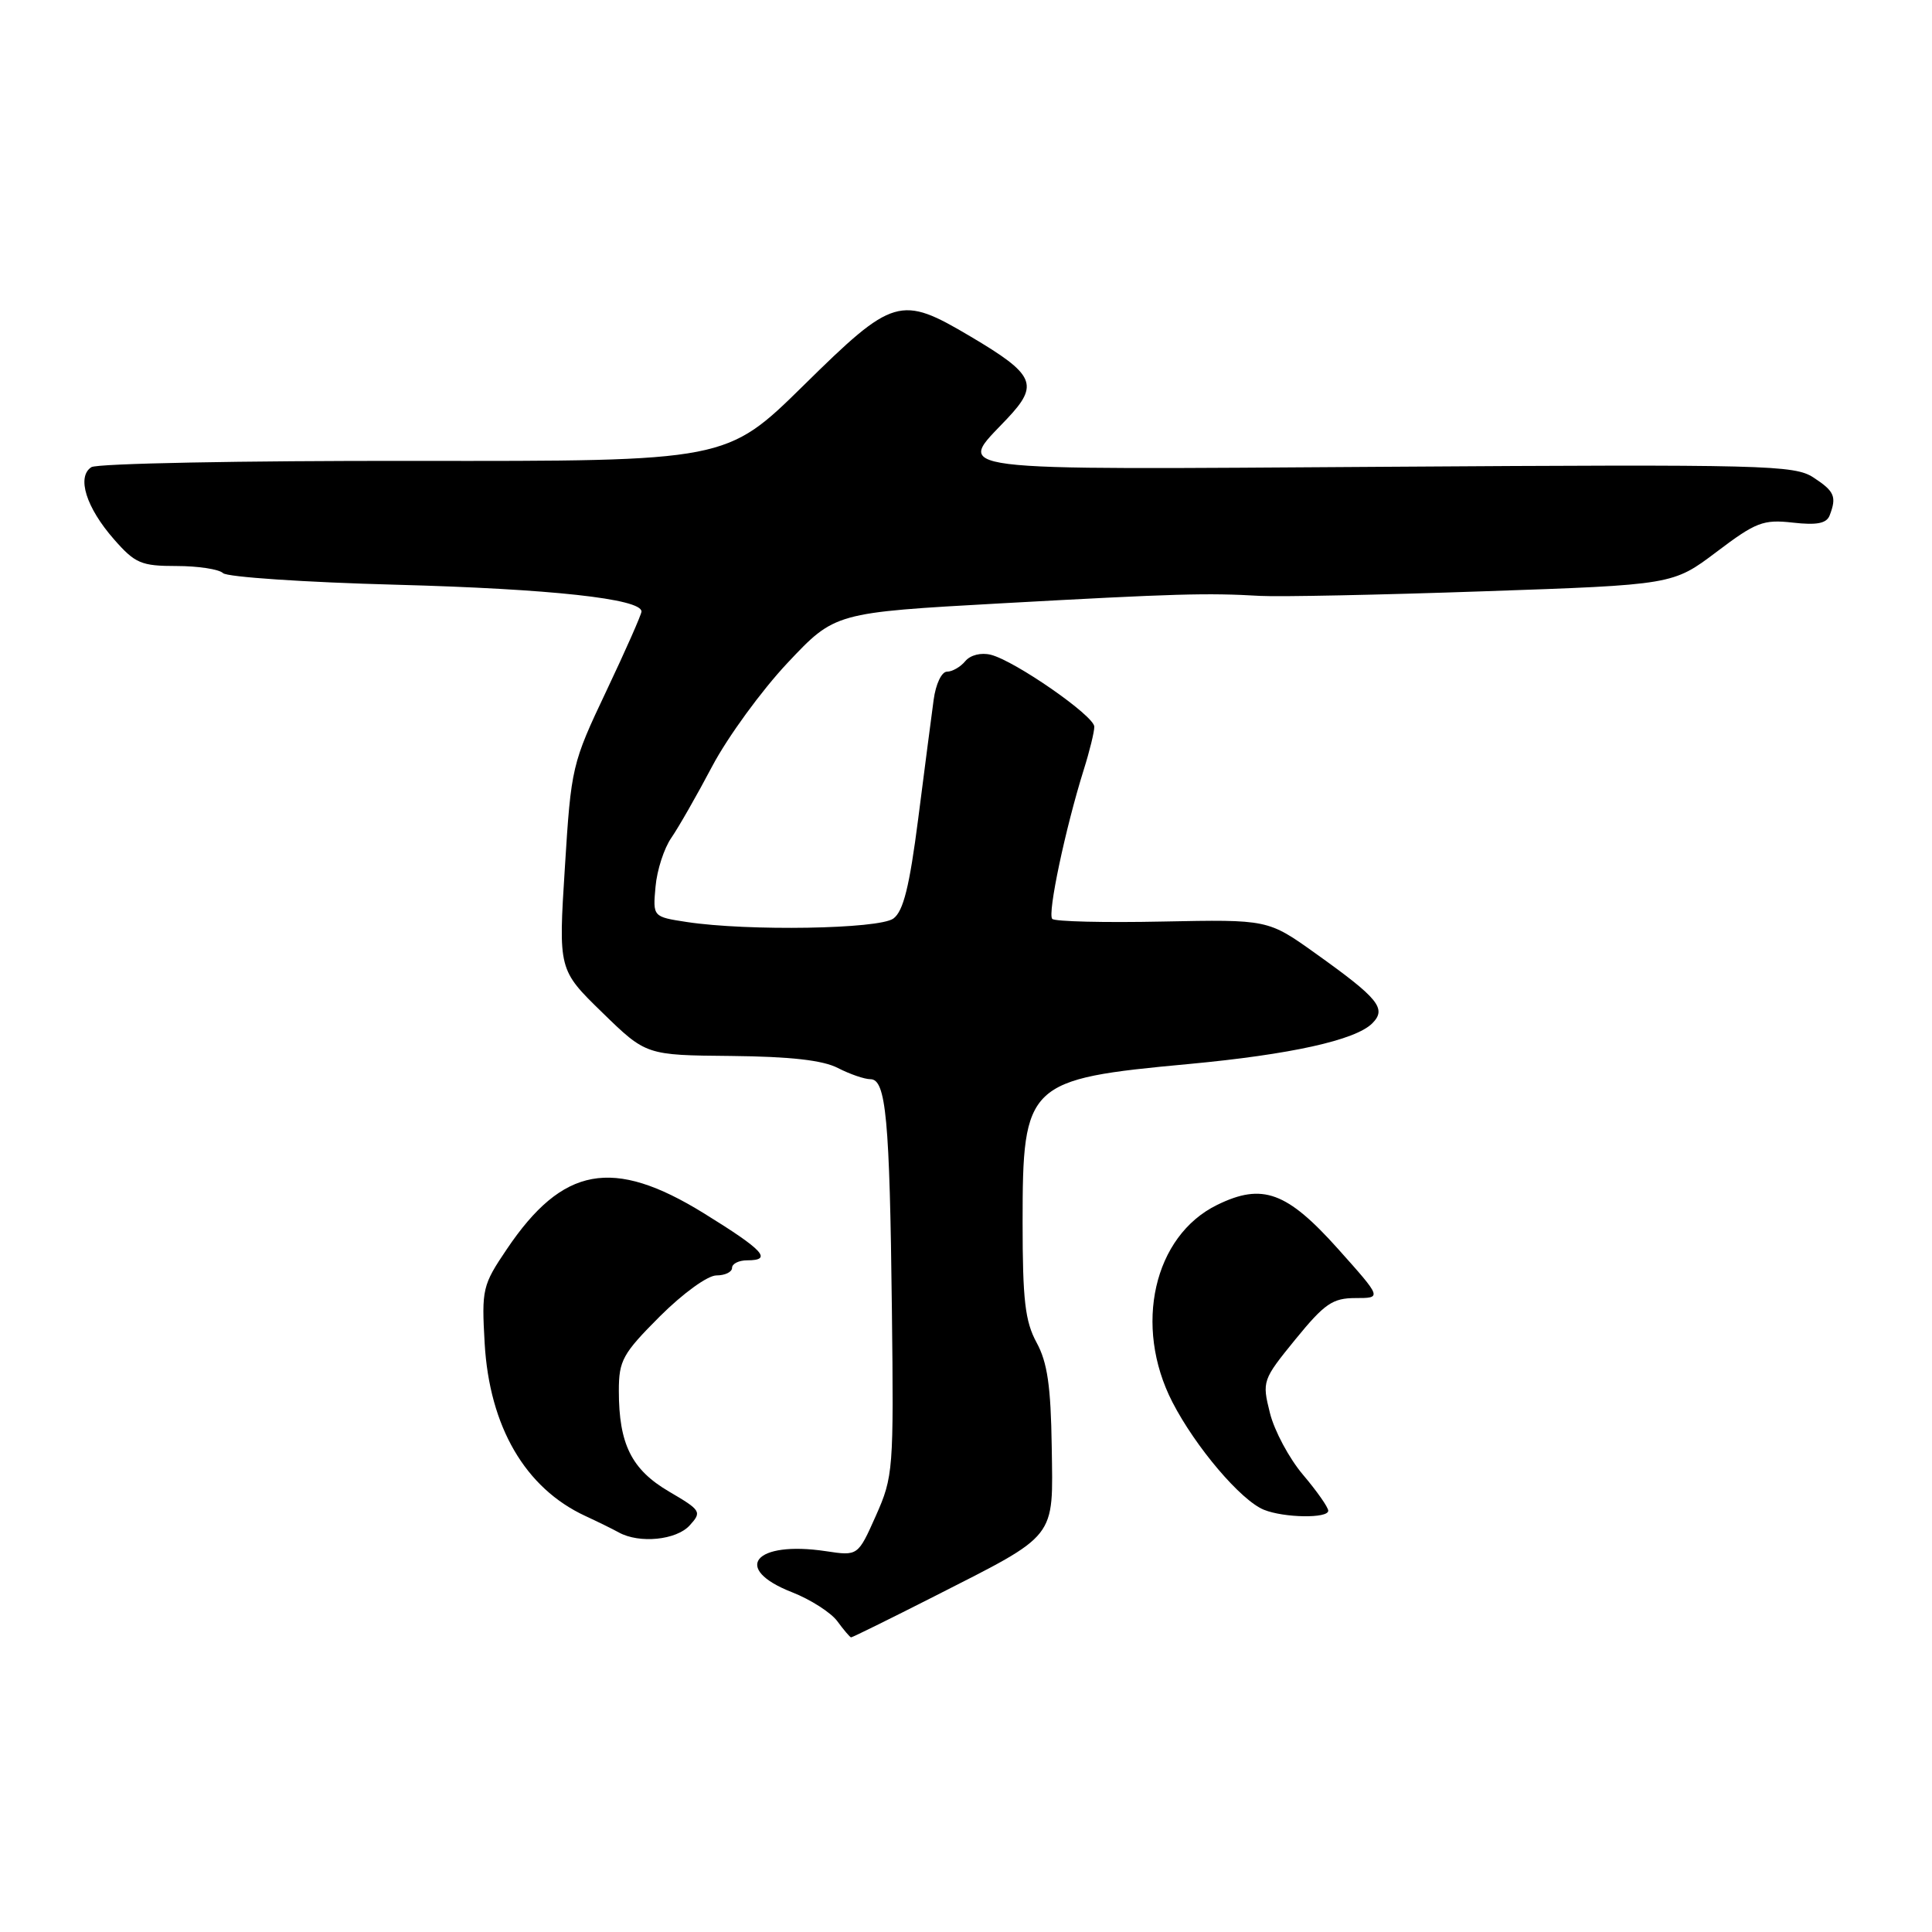<?xml version="1.0" encoding="UTF-8" standalone="no"?>
<!DOCTYPE svg PUBLIC "-//W3C//DTD SVG 1.1//EN" "http://www.w3.org/Graphics/SVG/1.1/DTD/svg11.dtd" >
<svg xmlns="http://www.w3.org/2000/svg" xmlns:xlink="http://www.w3.org/1999/xlink" version="1.1" viewBox="0 0 256 256">
 <g >
 <path fill="currentColor"
d=" M 123.77 211.54 C 140.24 203.16 139.53 204.06 139.36 191.71 C 139.24 183.67 138.79 180.54 137.36 177.91 C 135.83 175.10 135.50 172.29 135.50 161.95 C 135.50 143.51 136.06 142.98 157.50 140.99 C 171.00 139.73 179.60 137.83 181.83 135.60 C 183.78 133.65 182.69 132.31 174.31 126.33 C 168.01 121.83 168.01 121.83 154.03 122.11 C 146.35 122.27 139.78 122.11 139.43 121.76 C 138.77 121.11 141.17 109.76 143.60 102.00 C 144.38 99.53 145.01 96.95 145.00 96.29 C 145.00 94.86 134.50 87.57 131.29 86.76 C 130.00 86.44 128.59 86.79 127.91 87.60 C 127.28 88.37 126.18 89.00 125.48 89.00 C 124.77 89.00 123.99 90.64 123.71 92.75 C 123.43 94.81 122.51 101.88 121.67 108.46 C 120.51 117.49 119.70 120.74 118.38 121.71 C 116.47 123.11 99.09 123.40 91.00 122.17 C 86.50 121.48 86.50 121.48 86.86 117.50 C 87.05 115.30 88.00 112.38 88.96 111.01 C 89.91 109.63 92.36 105.35 94.39 101.50 C 96.43 97.65 100.91 91.50 104.36 87.83 C 110.63 81.17 110.63 81.17 132.57 79.95 C 155.93 78.66 159.91 78.55 167.00 78.96 C 169.47 79.10 182.79 78.83 196.59 78.35 C 221.67 77.49 221.67 77.49 227.45 73.13 C 232.67 69.18 233.64 68.81 237.56 69.25 C 240.75 69.61 242.03 69.36 242.44 68.29 C 243.39 65.81 243.09 65.10 240.29 63.27 C 237.77 61.62 233.95 61.52 183.79 61.85 C 123.85 62.23 126.74 62.60 133.45 55.48 C 137.73 50.95 137.14 49.64 128.57 44.57 C 119.30 39.08 118.38 39.35 106.49 51.06 C 96.26 61.12 96.26 61.12 54.88 61.07 C 32.12 61.04 12.88 61.41 12.11 61.90 C 10.13 63.17 11.41 67.26 15.12 71.48 C 17.91 74.66 18.71 75.00 23.40 75.00 C 26.26 75.00 29.03 75.43 29.55 75.94 C 30.07 76.46 40.40 77.16 52.50 77.48 C 72.96 78.03 85.00 79.34 85.00 81.03 C 85.00 81.41 82.91 86.15 80.35 91.55 C 75.78 101.19 75.68 101.62 74.85 114.93 C 73.99 128.50 73.99 128.50 79.80 134.16 C 85.61 139.82 85.61 139.82 96.88 139.92 C 104.72 140.00 109.03 140.48 111.03 141.52 C 112.61 142.33 114.55 143.00 115.34 143.00 C 117.40 143.00 117.89 148.24 118.18 173.50 C 118.43 194.78 118.36 195.67 116.06 200.84 C 113.68 206.18 113.68 206.18 109.44 205.54 C 99.98 204.12 96.91 207.84 104.95 210.98 C 107.40 211.94 110.10 213.67 110.95 214.82 C 111.80 215.98 112.62 216.94 112.77 216.96 C 112.91 216.98 117.86 214.54 123.77 211.54 Z  M 91.39 202.12 C 93.02 200.33 92.90 200.13 88.65 197.64 C 83.68 194.73 82.00 191.35 82.00 184.29 C 82.00 180.27 82.50 179.37 87.43 174.43 C 90.51 171.36 93.77 169.00 94.93 169.00 C 96.07 169.00 97.00 168.55 97.00 168.00 C 97.00 167.45 97.90 167.00 99.00 167.00 C 102.43 167.00 101.19 165.66 93.24 160.75 C 81.20 153.32 74.56 154.53 67.15 165.53 C 63.93 170.29 63.81 170.82 64.22 178.00 C 64.86 189.05 69.59 197.18 77.55 200.87 C 79.17 201.62 81.17 202.60 82.00 203.06 C 84.72 204.56 89.63 204.07 91.39 202.12 Z  M 176.00 200.18 C 176.00 199.73 174.50 197.59 172.67 195.43 C 170.83 193.27 168.85 189.57 168.27 187.22 C 167.22 183.02 167.28 182.84 171.65 177.47 C 175.52 172.73 176.58 172.00 179.62 172.00 C 183.12 172.00 183.12 172.00 177.31 165.50 C 170.52 157.91 167.28 156.72 161.29 159.65 C 152.87 163.76 150.16 175.69 155.35 185.79 C 158.42 191.75 164.42 198.81 167.47 200.05 C 170.14 201.13 176.00 201.22 176.00 200.18 Z "/>
</g>
</svg>